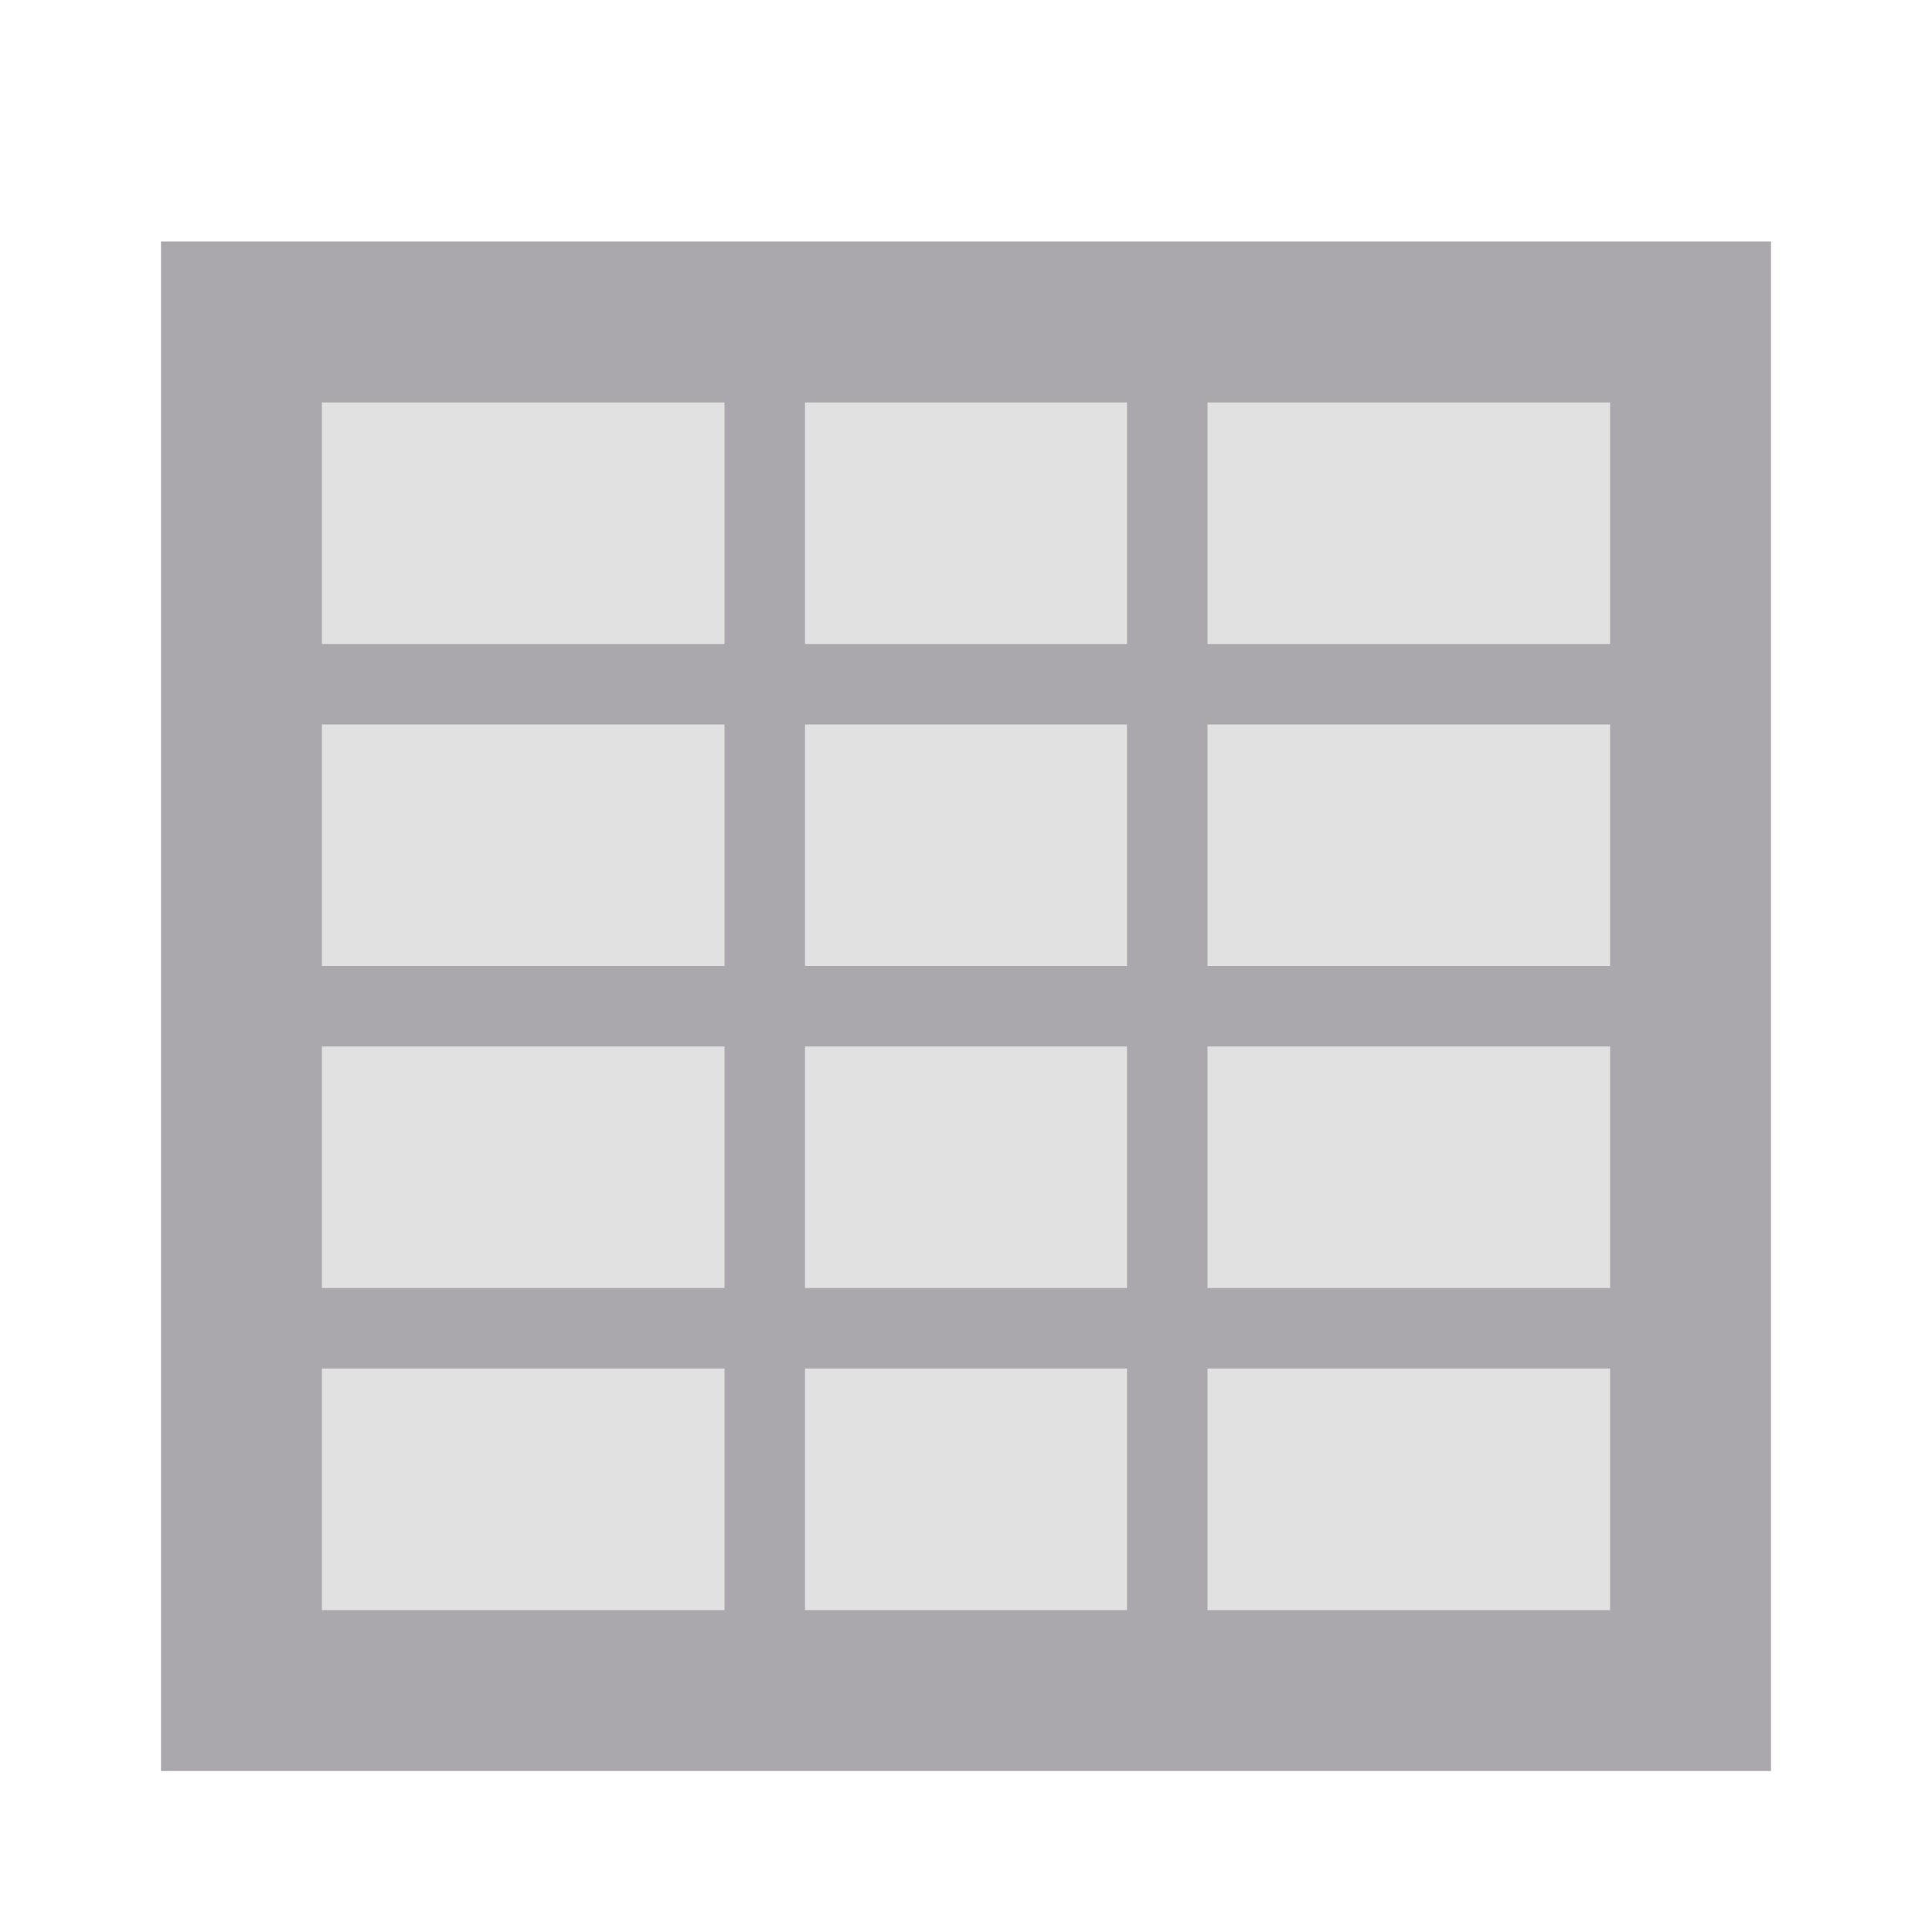 <svg viewBox="0 0 24 24" xmlns="http://www.w3.org/2000/svg"><g fill="#aaa8ac"><path d="m4 5v15h16v-15z" opacity=".35"/><path d="m2 3v19h20v-19zm2 2h5v3h-5zm6 0h4v3h-4zm5 0h5v3h-5zm-11 4h5v3h-5zm6 0h4v3h-4zm5 0h5v3h-5zm-11 4h5v3h-5zm6 0h4v3h-4zm5 0h5v3h-5zm-11 4h5v3h-5zm6 0h4v3h-4zm5 0h5v3h-5z"/></g></svg>